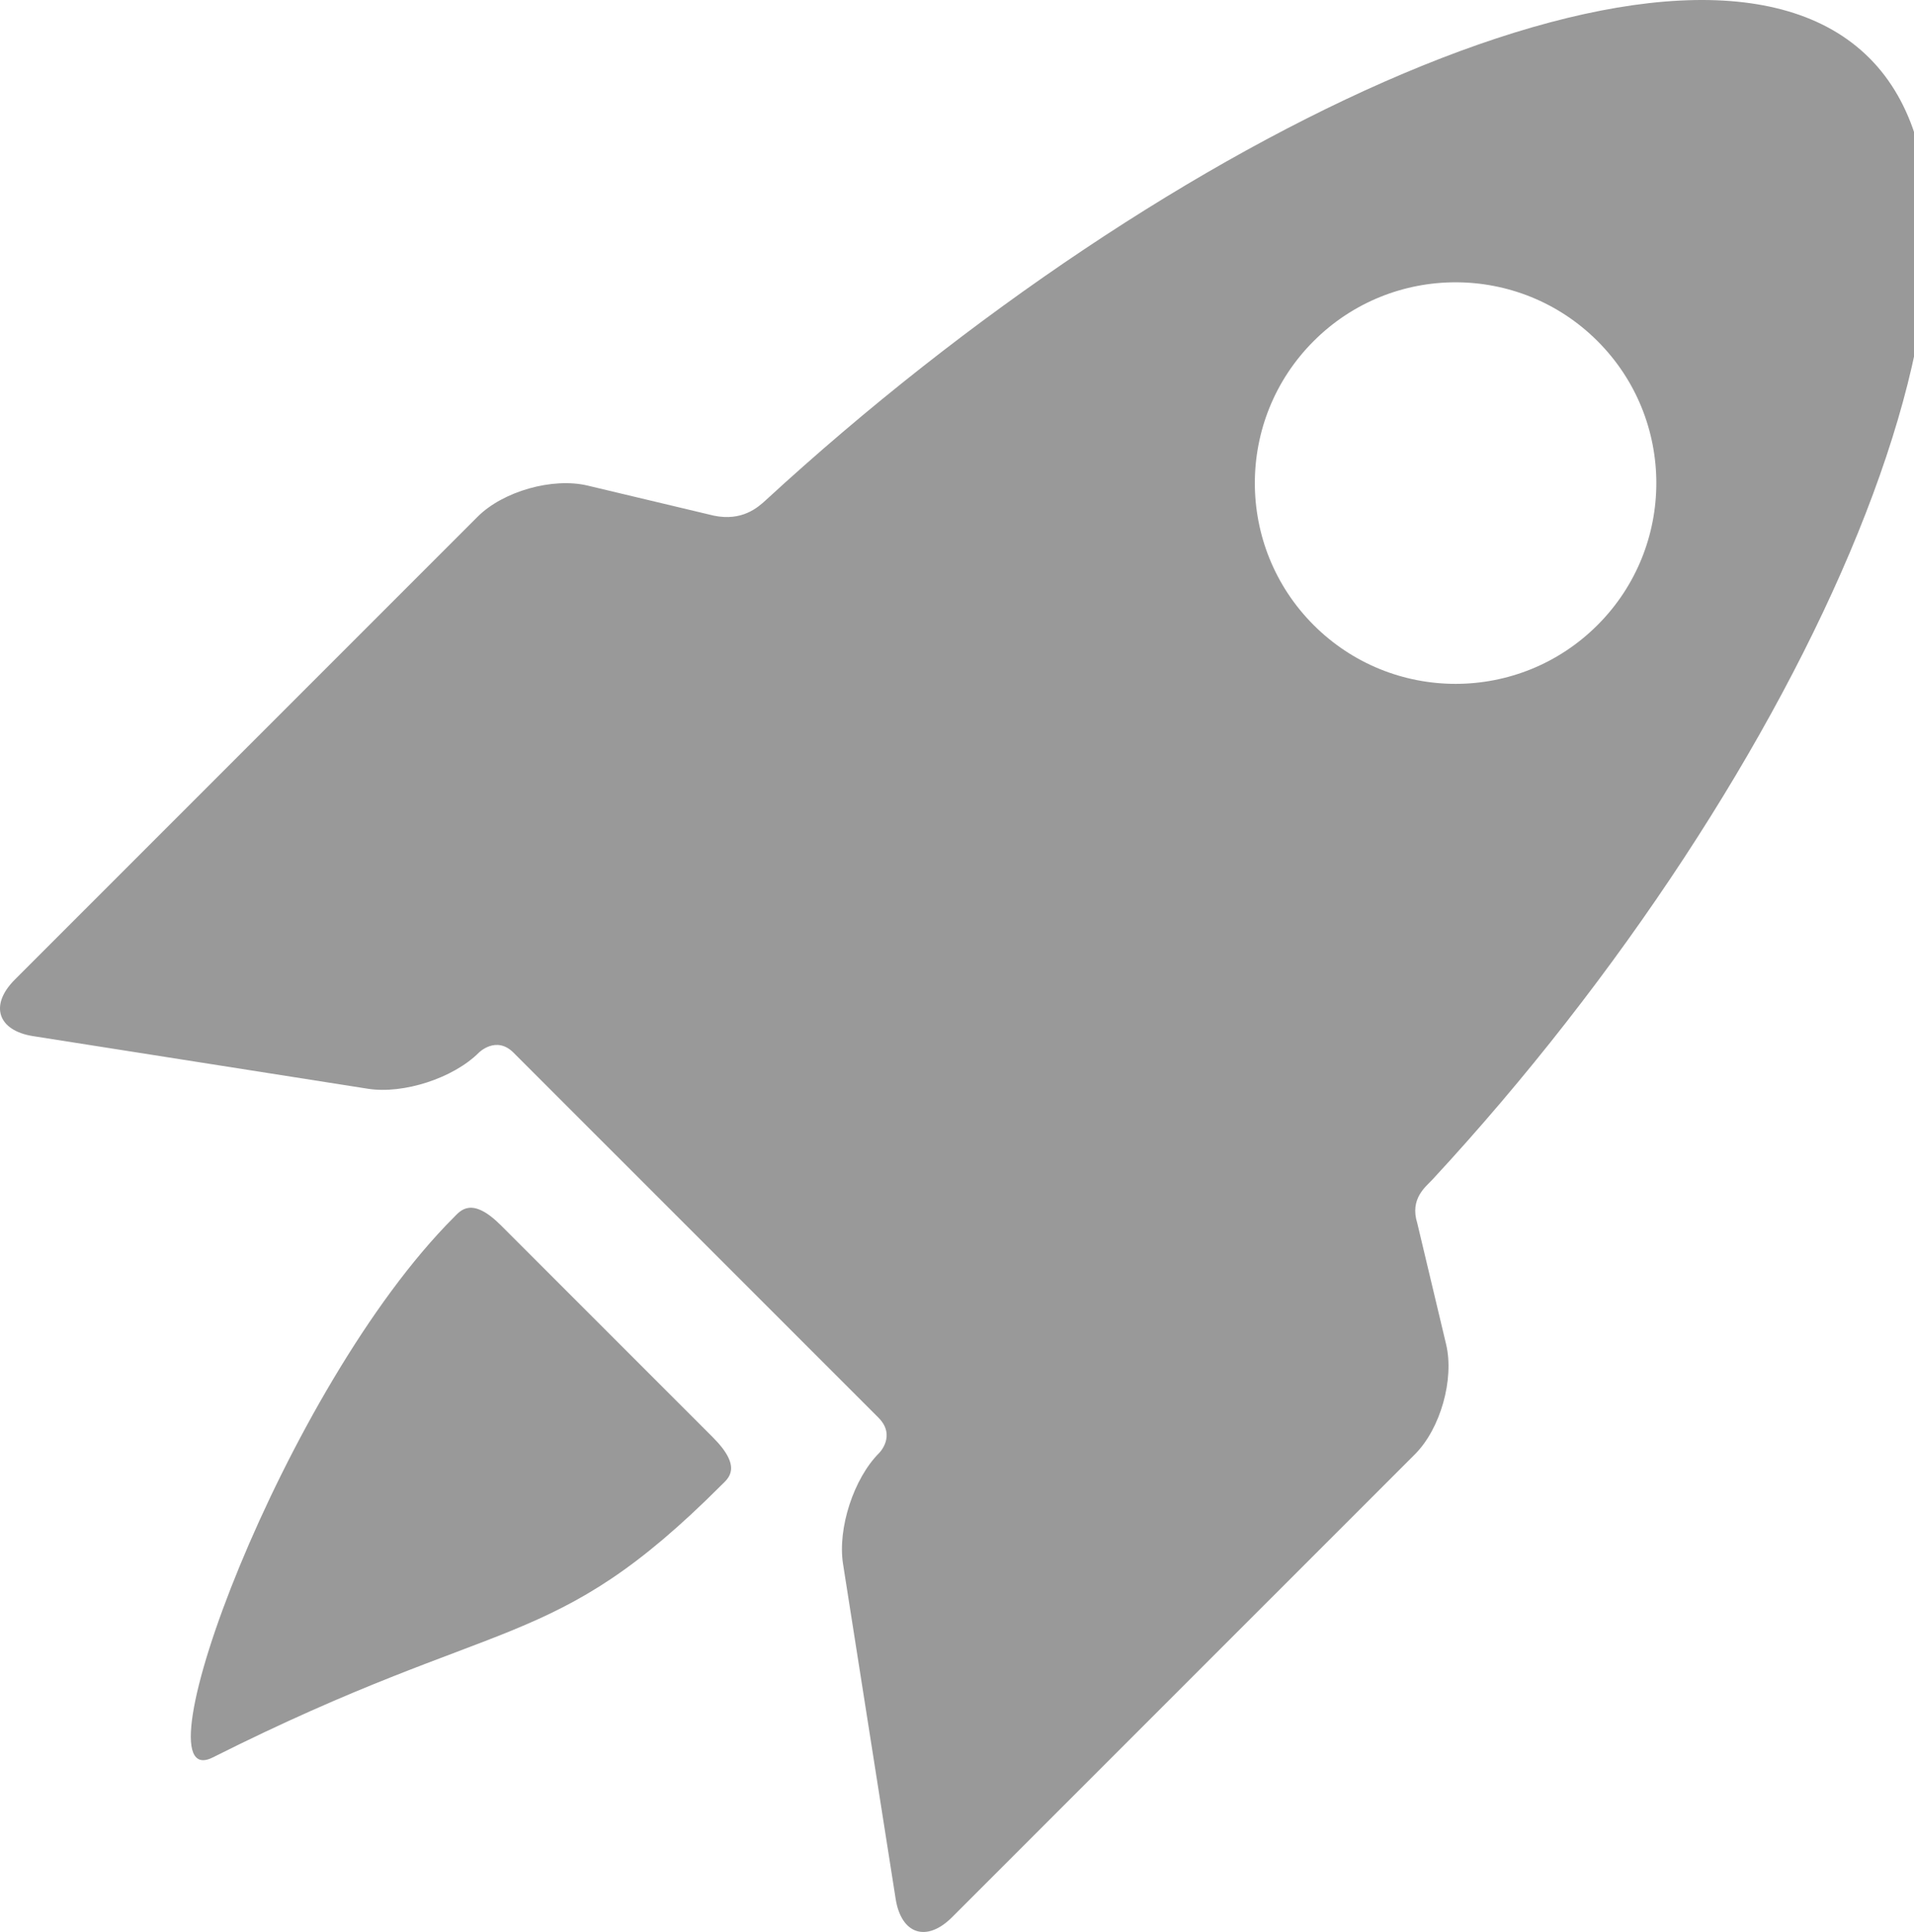 <?xml version="1.0" encoding="utf-8"?>
<!-- Generator: Adobe Illustrator 16.0.0, SVG Export Plug-In . SVG Version: 6.00 Build 0)  -->
<!DOCTYPE svg PUBLIC "-//W3C//DTD SVG 1.1//EN" "http://www.w3.org/Graphics/SVG/1.1/DTD/svg11.dtd">
<svg version="1.1" id="Capa_1" xmlns="http://www.w3.org/2000/svg" xmlns:xlink="http://www.w3.org/1999/xlink" x="0px" y="0px"
	 width="792.711px" height="800px" viewBox="0 0 792.711 800" enable-background="new 0 0 792.711 800" xml:space="preserve">
<g>
	<g id="Layer_5_87_">
		<g>
			<path fill="#999999" d="M207.51,507.433c-12.227-12.22-16.828-6.079-19.547-3.355C117.568,574.47,55.076,744.313,88.113,727.723
				c120.271-60.387,140.312-42.405,210.699-112.796c2.723-2.721,8.979-7.207-3.601-19.789L207.51,507.433z"/>
			<path fill="#999999" d="M586.984,506.49c-3.188-10.152,3.493-15.044,6.308-18.08C748.652,320.677,847.393,97.203,774.222,24.027
				c-72.788-72.781-289.37,28.843-457.059,183.085c-3.315,3.055-9.854,8.841-21.555,6.399l-52.245-12.44
				c-14.505-3.45-35.001,2.349-45.545,12.893L6.119,405.664c-10.543,10.546-7.118,21.067,7.611,23.381l138.653,21.789
				c14.729,2.317,35.41-4.416,45.951-14.962c0,0,7.151-7.174,14.342,0.012c39.655,39.65,113.346,113.341,151.127,151.124
				c7.51,7.508,0.314,14.649,0.314,14.649c-10.547,10.546-17.274,31.221-14.96,45.954l21.787,138.647
				c2.314,14.736,12.837,18.161,23.381,7.615L586.032,602.17c10.541-10.544,16.345-31.035,12.89-45.54L586.984,506.49z
				 M544.064,258.823c-32.471-32.47-32.471-85.109,0-117.575c32.468-32.47,85.107-32.47,117.579,0
				c32.466,32.463,32.466,85.104,0,117.572C629.172,291.291,576.529,291.291,544.064,258.823z"/>
		</g>
	</g>
</g>
</svg>
